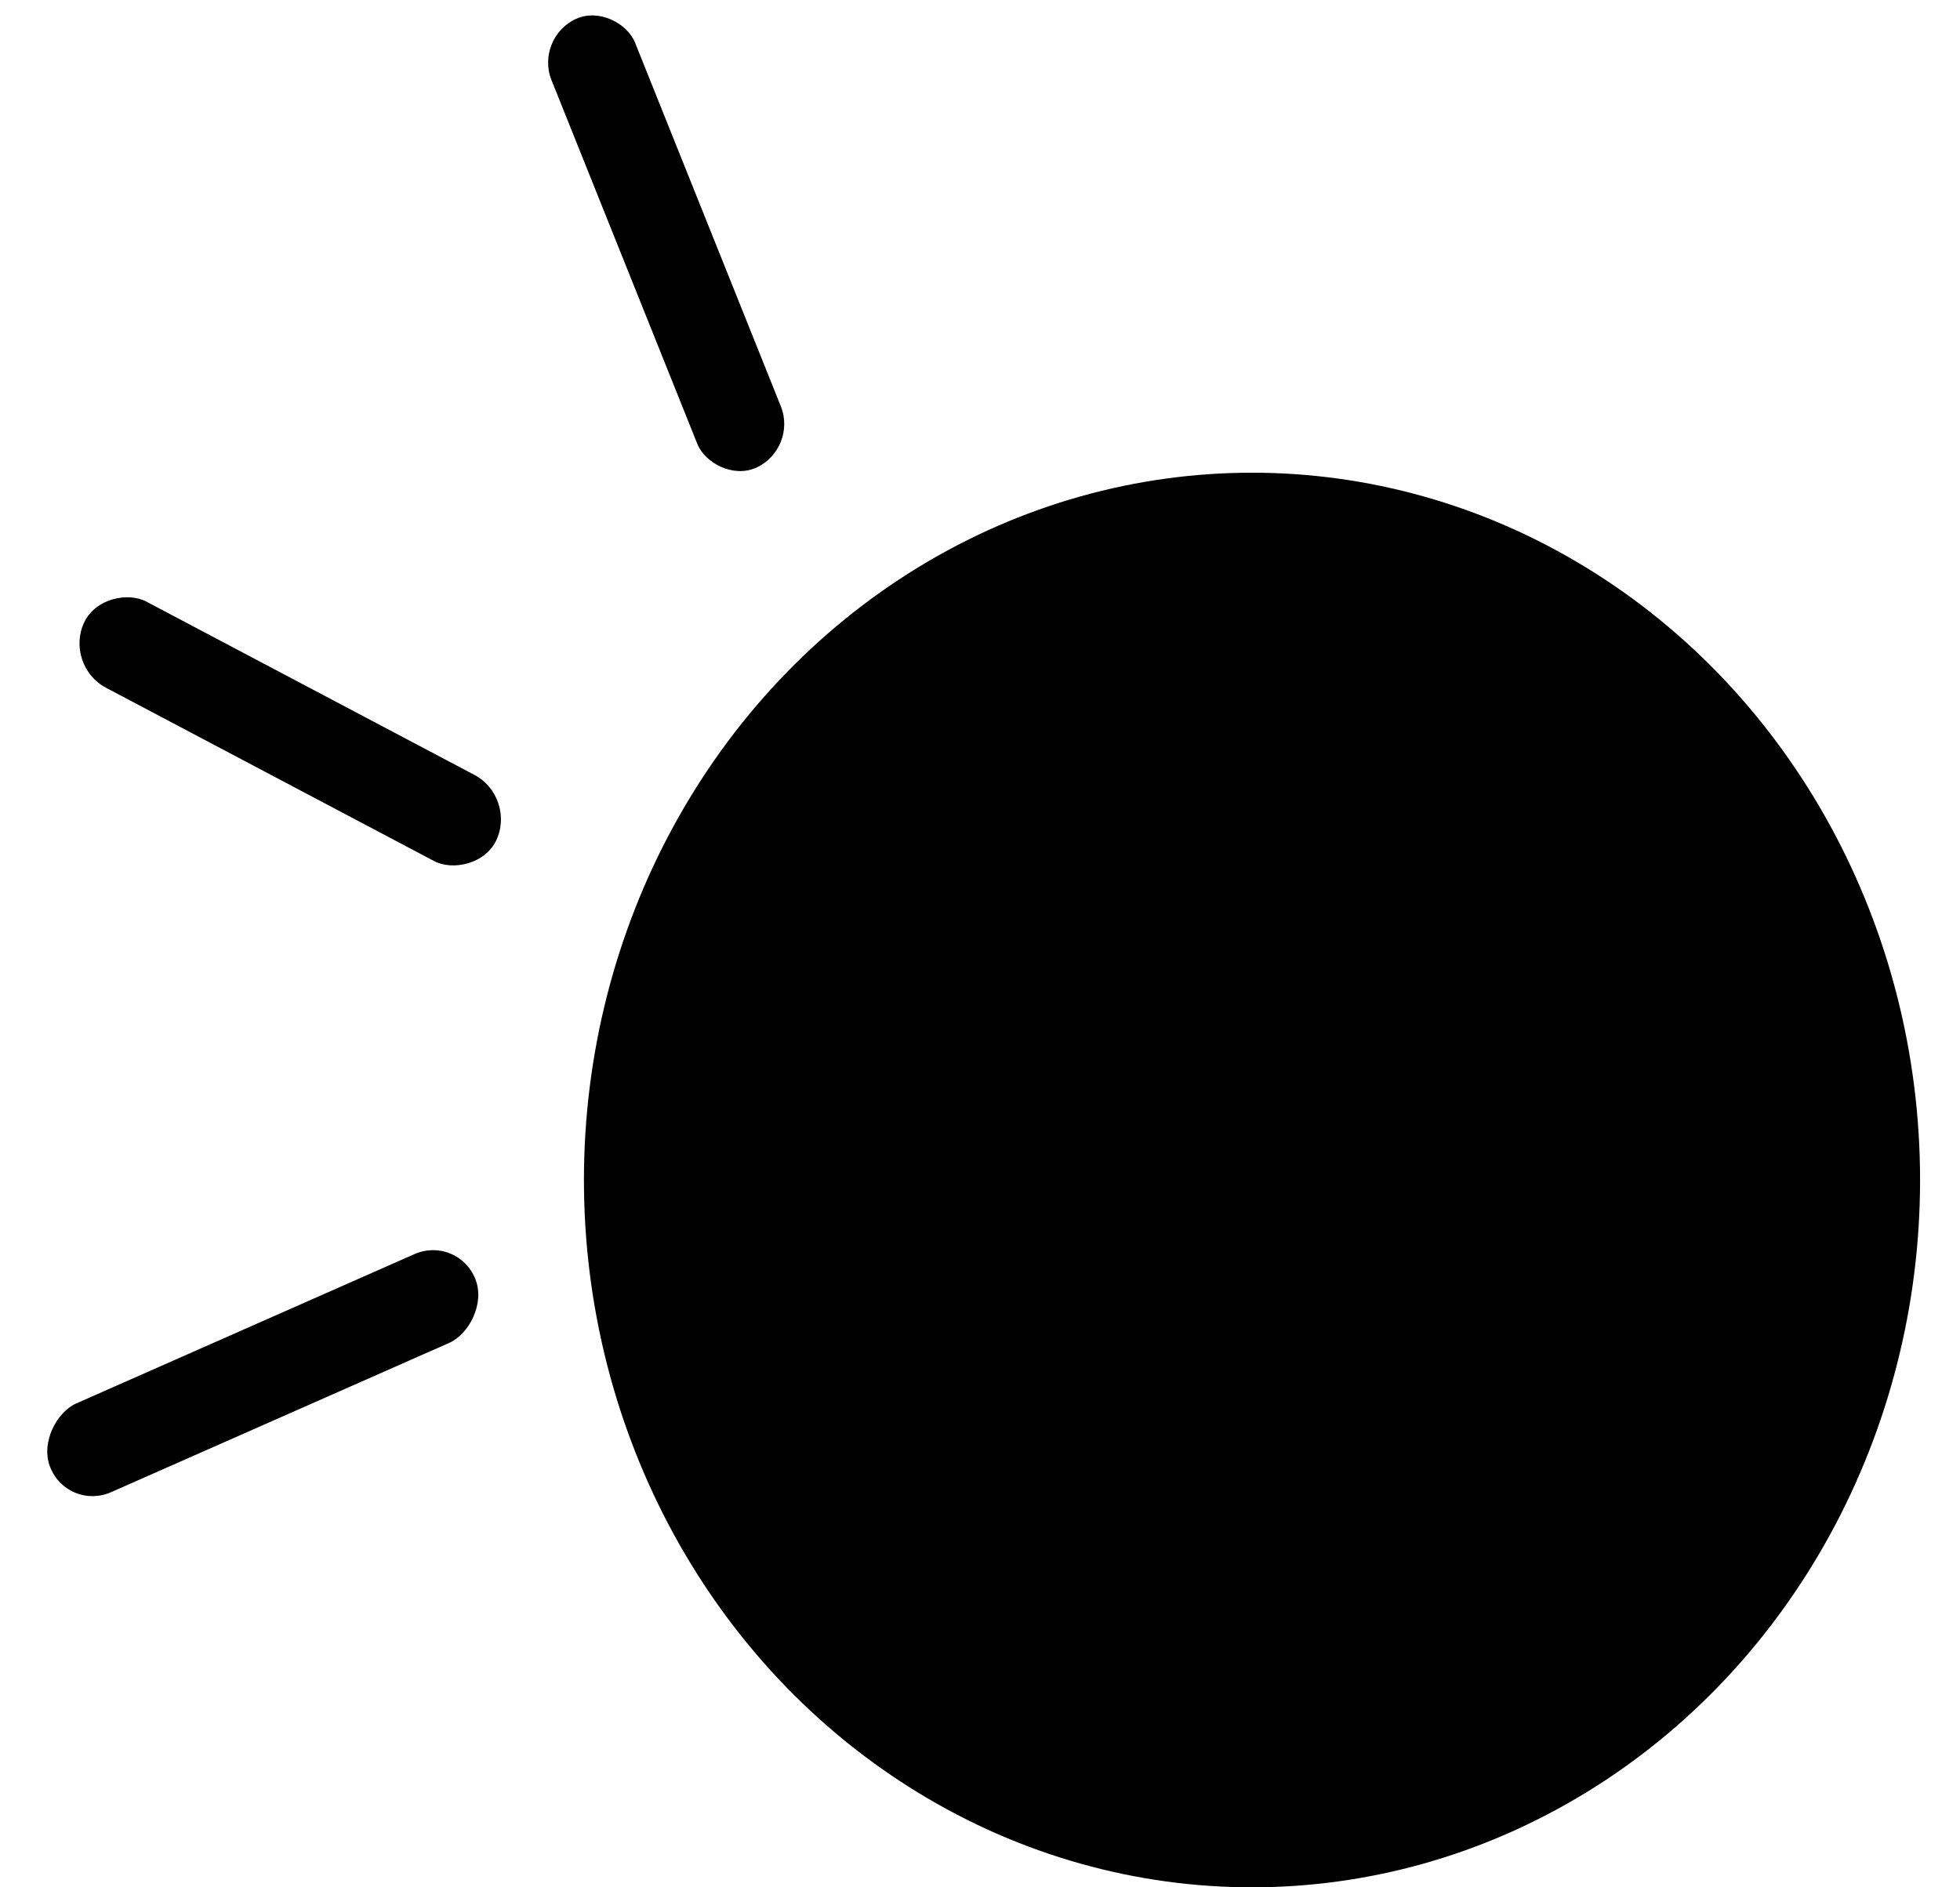 <svg width="27" height="26" viewBox="0 0 27 26" xmlns="http://www.w3.org/2000/svg">
<ellipse cx="17.247" cy="16.256" rx="9.203" ry="9.744" />
<rect width="1.262" height="6.664" rx="0.631" transform="matrix(0.912 -0.409 0.372 0.928 7.362 0.517)" />
<rect width="1.31" height="6.423" rx="0.655" transform="matrix(0.426 -0.905 0.884 0.467 0.88 9.168)" />
<rect width="1.314" height="6.403" rx="0.657" transform="matrix(-0.366 -0.93 0.915 -0.404 0.931 20.821)" />
</svg>
